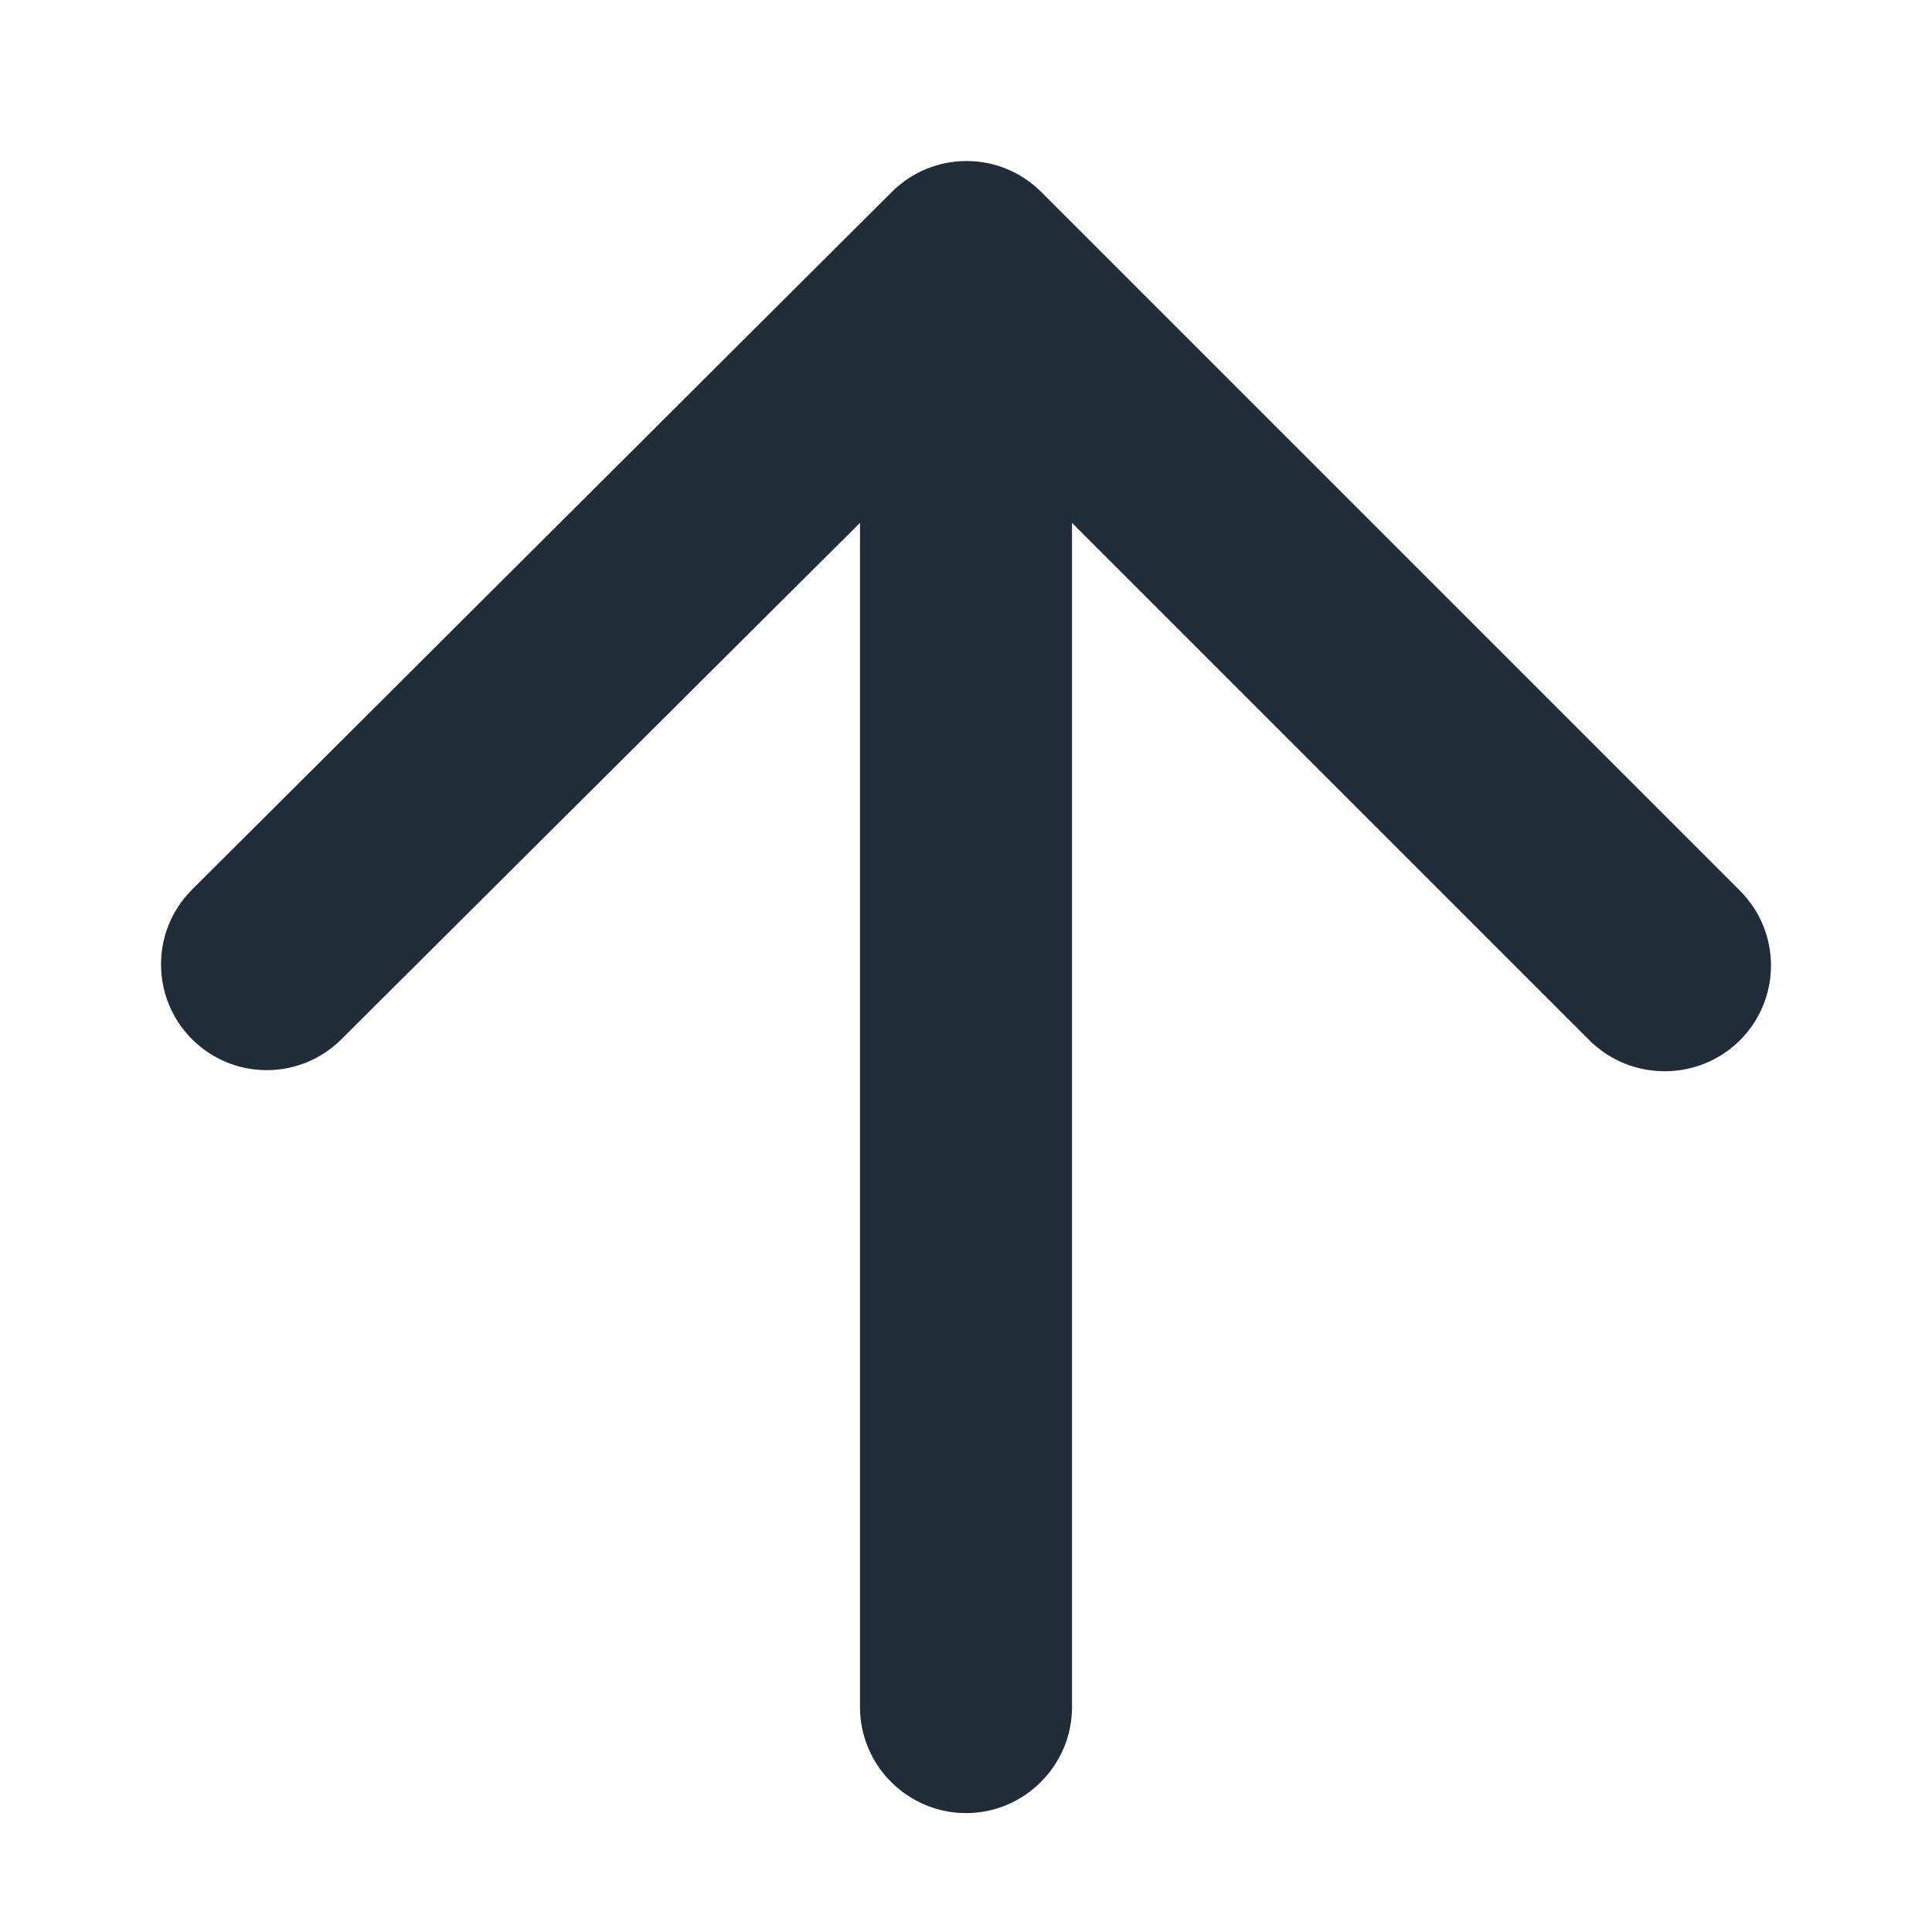 <svg width="24" height="24" viewBox="0 0 24 24" fill="none" xmlns="http://www.w3.org/2000/svg">
<path d="M13.317 21.206V6.495L19.744 12.922C20.258 13.436 21.101 13.436 21.615 12.922C22.128 12.408 22.128 11.579 21.615 11.065L12.935 2.385C12.421 1.872 11.592 1.872 11.078 2.385L2.385 11.052C1.872 11.565 1.872 12.395 2.385 12.909C2.899 13.422 3.729 13.422 4.242 12.909L10.683 6.495V21.206C10.683 21.931 11.276 22.523 12 22.523C12.724 22.523 13.317 21.931 13.317 21.206Z" fill="#202D38"/>
</svg>
